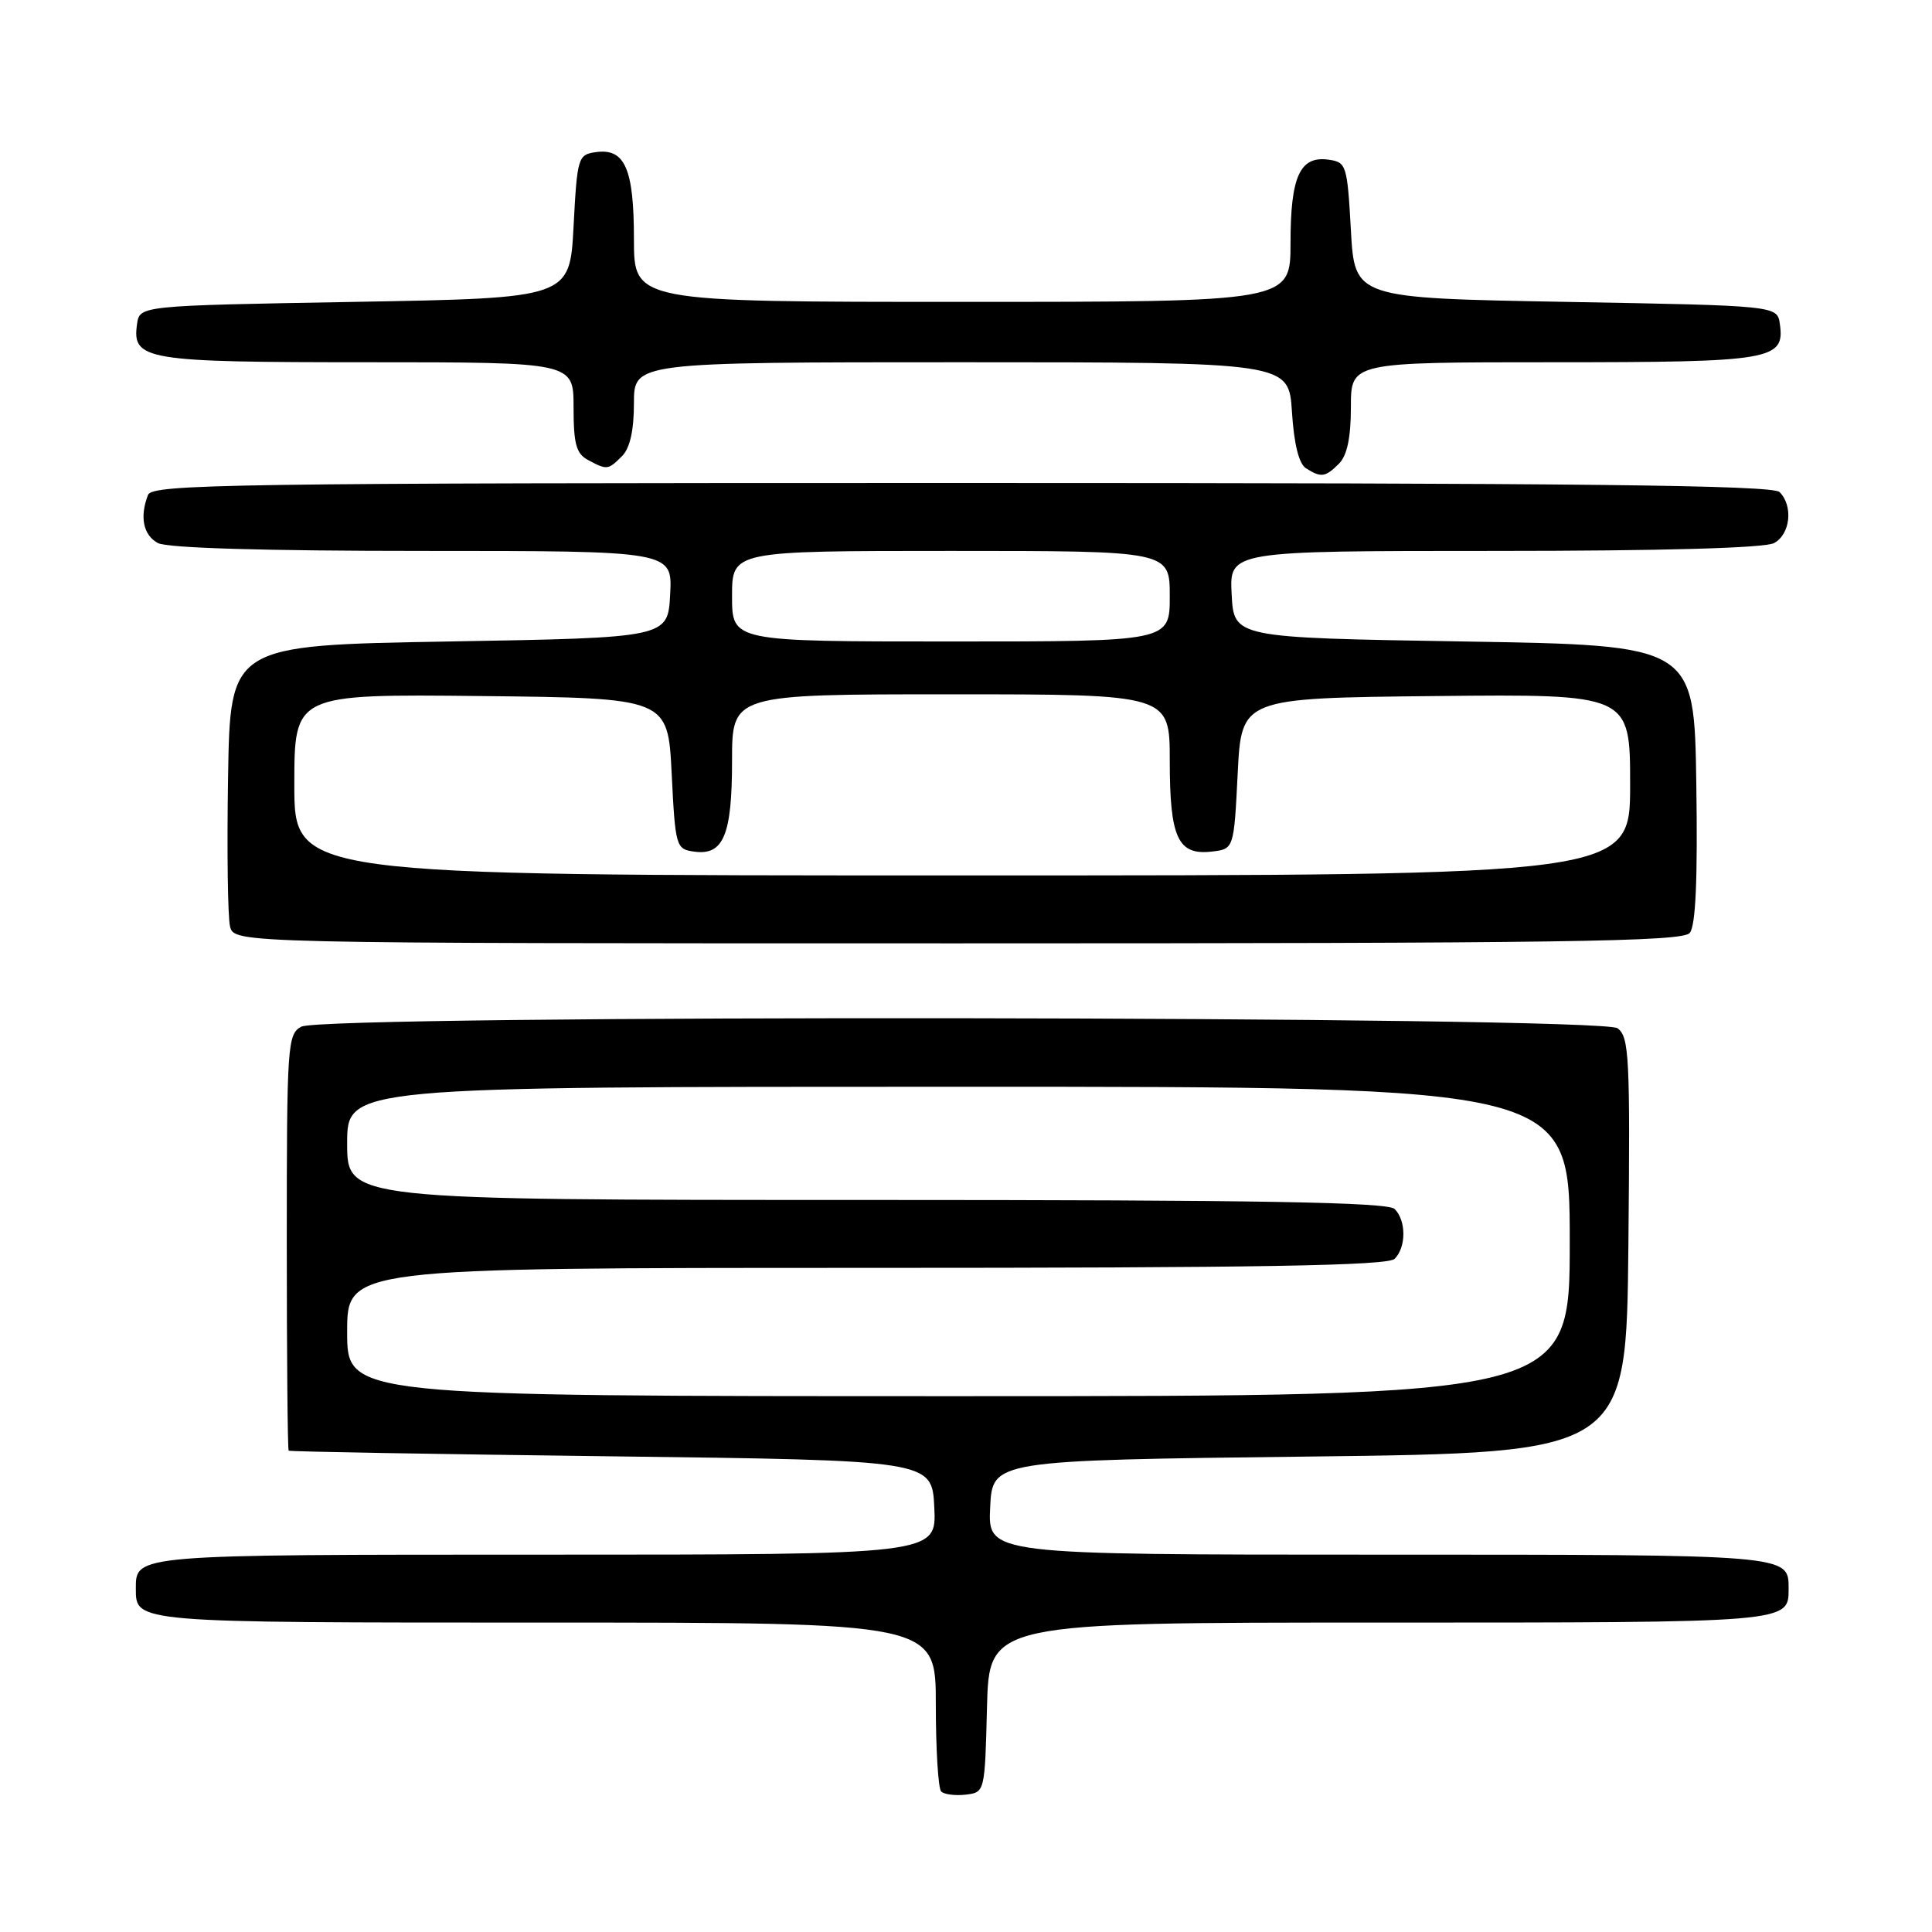 <?xml version="1.0" encoding="UTF-8" standalone="no"?>
<!DOCTYPE svg PUBLIC "-//W3C//DTD SVG 1.1//EN" "http://www.w3.org/Graphics/SVG/1.1/DTD/svg11.dtd" >
<svg xmlns="http://www.w3.org/2000/svg" xmlns:xlink="http://www.w3.org/1999/xlink" version="1.1" viewBox="0 0 256 256">
 <g >
 <path fill="currentColor"
d=" M 130.78 226.25 C 131.07 215.00 131.07 215.00 182.83 215.00 C 237.35 215.00 237.00 215.03 237.00 210.50 C 237.00 205.97 237.35 206.00 182.75 206.00 C 130.90 206.00 130.90 206.00 131.20 199.75 C 131.50 193.50 131.50 193.50 173.50 193.00 C 215.50 192.50 215.50 192.50 215.77 165.00 C 216.01 140.03 215.88 137.38 214.33 136.25 C 212.09 134.62 42.97 134.41 39.93 136.04 C 38.09 137.02 38.00 138.40 38.00 164.54 C 38.00 179.64 38.11 192.10 38.25 192.22 C 38.39 192.35 57.62 192.68 81.00 192.97 C 123.50 193.50 123.50 193.50 123.80 199.75 C 124.10 206.00 124.10 206.00 72.25 206.00 C 17.65 206.00 18.00 205.97 18.00 210.50 C 18.00 215.03 17.65 215.00 72.20 215.00 C 124.00 215.00 124.00 215.00 124.00 225.83 C 124.00 231.79 124.32 236.99 124.71 237.38 C 125.10 237.77 126.57 237.96 127.96 237.80 C 130.49 237.50 130.50 237.46 130.78 226.25 Z  M 223.90 123.62 C 224.69 122.67 224.96 116.57 224.77 103.87 C 224.50 85.50 224.50 85.50 194.00 85.00 C 163.50 84.50 163.50 84.50 163.20 78.75 C 162.90 73.00 162.90 73.00 198.02 73.00 C 220.31 73.00 233.84 72.62 235.07 71.96 C 237.23 70.81 237.64 67.04 235.80 65.20 C 234.88 64.28 209.45 64.00 127.41 64.00 C 30.58 64.00 20.16 64.15 19.61 65.58 C 18.48 68.51 18.99 70.92 20.93 71.96 C 22.16 72.62 35.07 73.00 55.98 73.00 C 89.10 73.00 89.10 73.00 88.80 78.75 C 88.50 84.50 88.50 84.50 59.50 85.00 C 30.50 85.50 30.50 85.50 30.22 103.00 C 30.06 112.62 30.18 121.51 30.48 122.75 C 31.04 125.00 31.04 125.00 126.90 125.00 C 207.19 125.00 222.94 124.78 223.90 123.62 Z  M 177.43 61.43 C 178.50 60.35 179.00 57.98 179.00 53.93 C 179.00 48.00 179.00 48.00 205.81 48.00 C 234.76 48.00 236.52 47.71 235.84 42.94 C 235.50 40.50 235.50 40.50 207.50 40.00 C 179.50 39.50 179.50 39.50 179.00 30.50 C 178.52 21.88 178.40 21.49 176.06 21.16 C 172.25 20.62 171.00 23.36 171.00 32.19 C 171.00 40.00 171.00 40.00 127.50 40.00 C 84.00 40.00 84.00 40.00 84.00 31.69 C 84.00 22.34 82.80 19.61 78.94 20.16 C 76.59 20.49 76.48 20.85 76.00 30.00 C 75.50 39.50 75.50 39.50 47.00 40.00 C 18.50 40.50 18.50 40.50 18.16 42.94 C 17.48 47.72 19.20 48.00 48.69 48.00 C 76.00 48.00 76.00 48.00 76.00 53.96 C 76.00 58.84 76.35 60.12 77.93 60.96 C 80.44 62.30 80.57 62.29 82.43 60.43 C 83.47 59.39 84.00 57.03 84.00 53.43 C 84.00 48.00 84.00 48.00 127.38 48.00 C 170.77 48.00 170.77 48.00 171.19 54.57 C 171.46 58.84 172.11 61.46 173.05 62.05 C 175.05 63.32 175.62 63.24 177.43 61.43 Z  M 46.00 176.50 C 46.00 168.00 46.00 168.00 114.80 168.00 C 166.98 168.00 183.89 167.71 184.80 166.80 C 186.34 165.26 186.34 161.74 184.80 160.20 C 183.89 159.29 166.98 159.00 114.80 159.00 C 46.00 159.00 46.00 159.00 46.00 151.50 C 46.00 144.00 46.00 144.00 127.00 144.00 C 208.00 144.00 208.00 144.00 208.00 164.50 C 208.00 185.00 208.00 185.00 127.00 185.00 C 46.00 185.00 46.00 185.00 46.00 176.50 Z  M 39.00 103.98 C 39.00 91.97 39.00 91.97 63.75 92.23 C 88.50 92.50 88.50 92.50 89.00 102.50 C 89.48 112.18 89.58 112.51 91.94 112.84 C 95.86 113.40 97.00 110.68 97.00 100.81 C 97.00 92.00 97.00 92.00 126.00 92.00 C 155.00 92.00 155.00 92.00 155.00 100.81 C 155.00 111.02 156.07 113.35 160.55 112.84 C 163.50 112.50 163.50 112.50 164.00 102.50 C 164.50 92.50 164.50 92.50 190.25 92.23 C 216.00 91.97 216.00 91.97 216.00 103.98 C 216.00 116.00 216.00 116.00 127.50 116.00 C 39.00 116.00 39.00 116.00 39.00 103.98 Z  M 97.00 79.00 C 97.00 73.00 97.00 73.00 126.00 73.00 C 155.00 73.00 155.00 73.00 155.00 79.00 C 155.00 85.00 155.00 85.00 126.00 85.00 C 97.00 85.00 97.00 85.00 97.00 79.00 Z "/>
</g>
</svg>